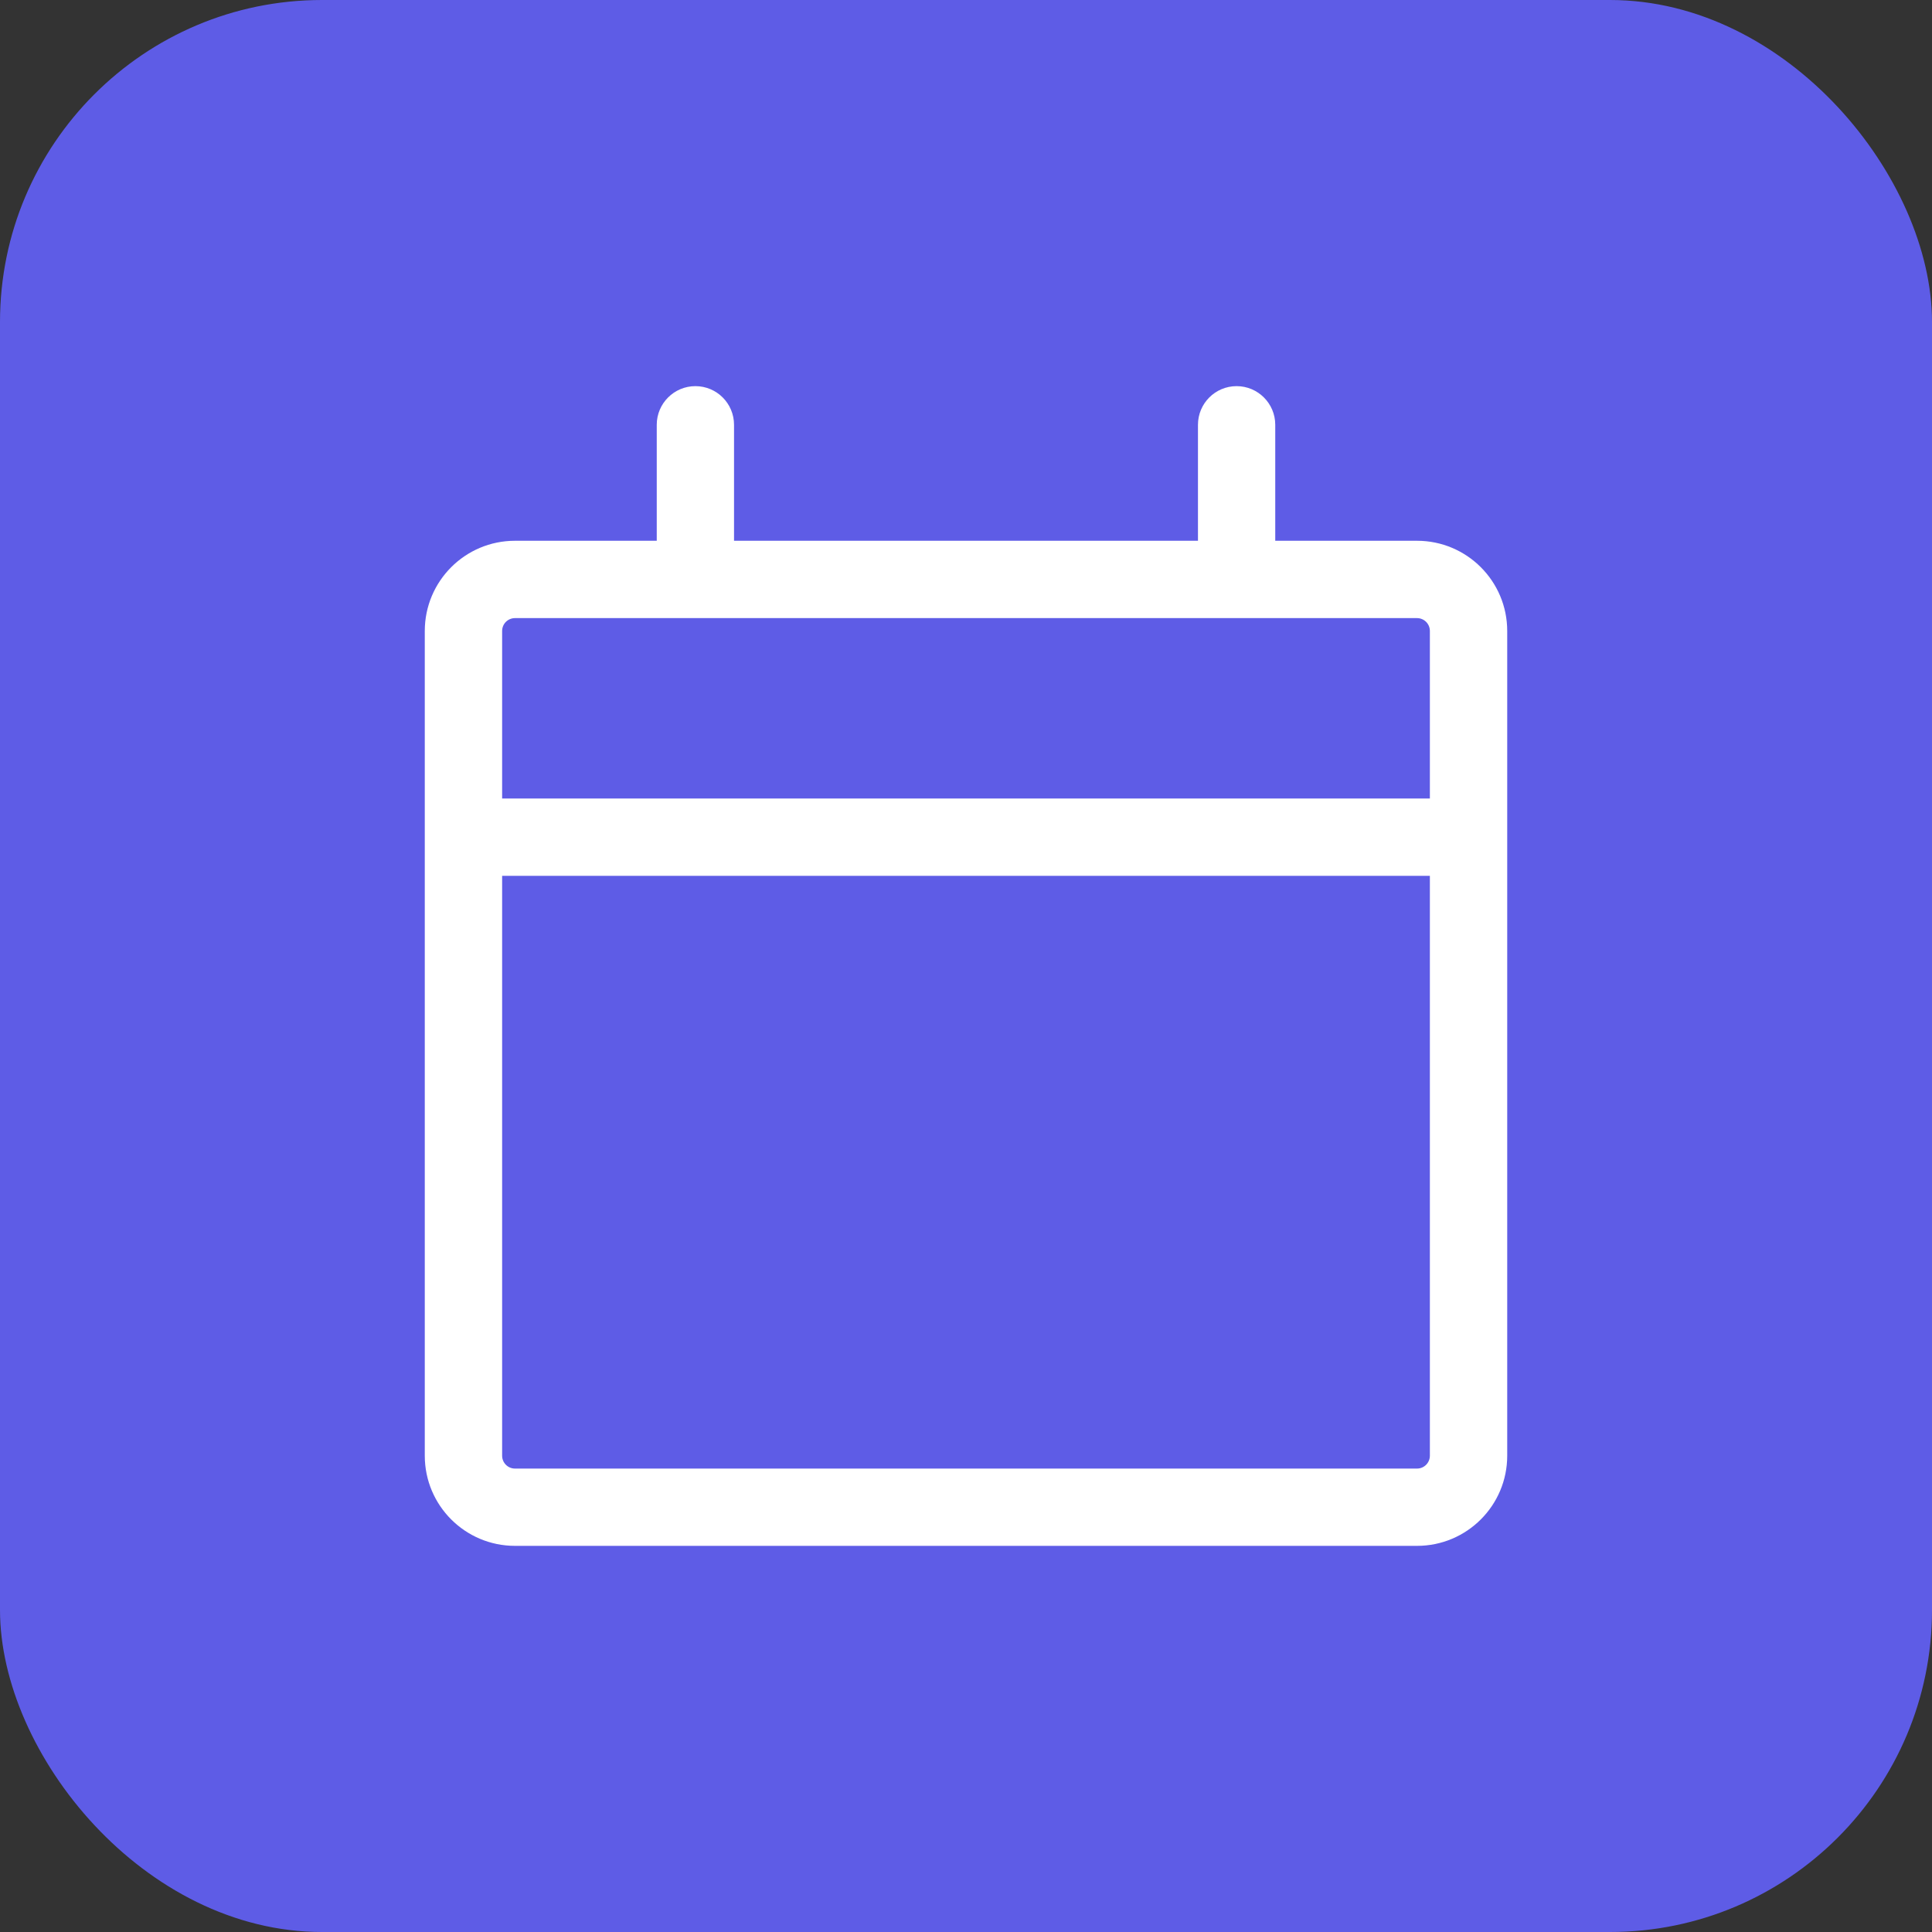 <svg width="30" height="30" viewBox="0 0 30 30" fill="none" xmlns="http://www.w3.org/2000/svg">
<rect x="0" y="0" width="30" height="30" fill="#333333" stroke="none"/>
<rect width="30" height="30" rx="5" fill="#5E5CE6"/>
<path fill-rule="evenodd" clip-rule="evenodd" d="M10.798 5.996C11.13 5.996 11.398 6.265 11.398 6.596V8.397H18.602V6.596C18.602 6.265 18.87 5.996 19.202 5.996C19.533 5.996 19.802 6.265 19.802 6.596V8.397H22.003C22.777 8.397 23.404 9.024 23.404 9.798V22.604C23.404 23.377 22.777 24.004 22.003 24.004H7.997C7.223 24.004 6.596 23.377 6.596 22.604V9.798C6.596 9.024 7.223 8.397 7.997 8.397H10.198V6.596C10.198 6.265 10.467 5.996 10.798 5.996ZM7.997 9.598C7.886 9.598 7.797 9.687 7.797 9.798V12.399H22.203V9.798C22.203 9.687 22.114 9.598 22.003 9.598H7.997ZM22.203 13.6H7.797V22.604C7.797 22.714 7.886 22.804 7.997 22.804H22.003C22.114 22.804 22.203 22.714 22.203 22.604V13.6Z" fill="white"/>
</svg>
